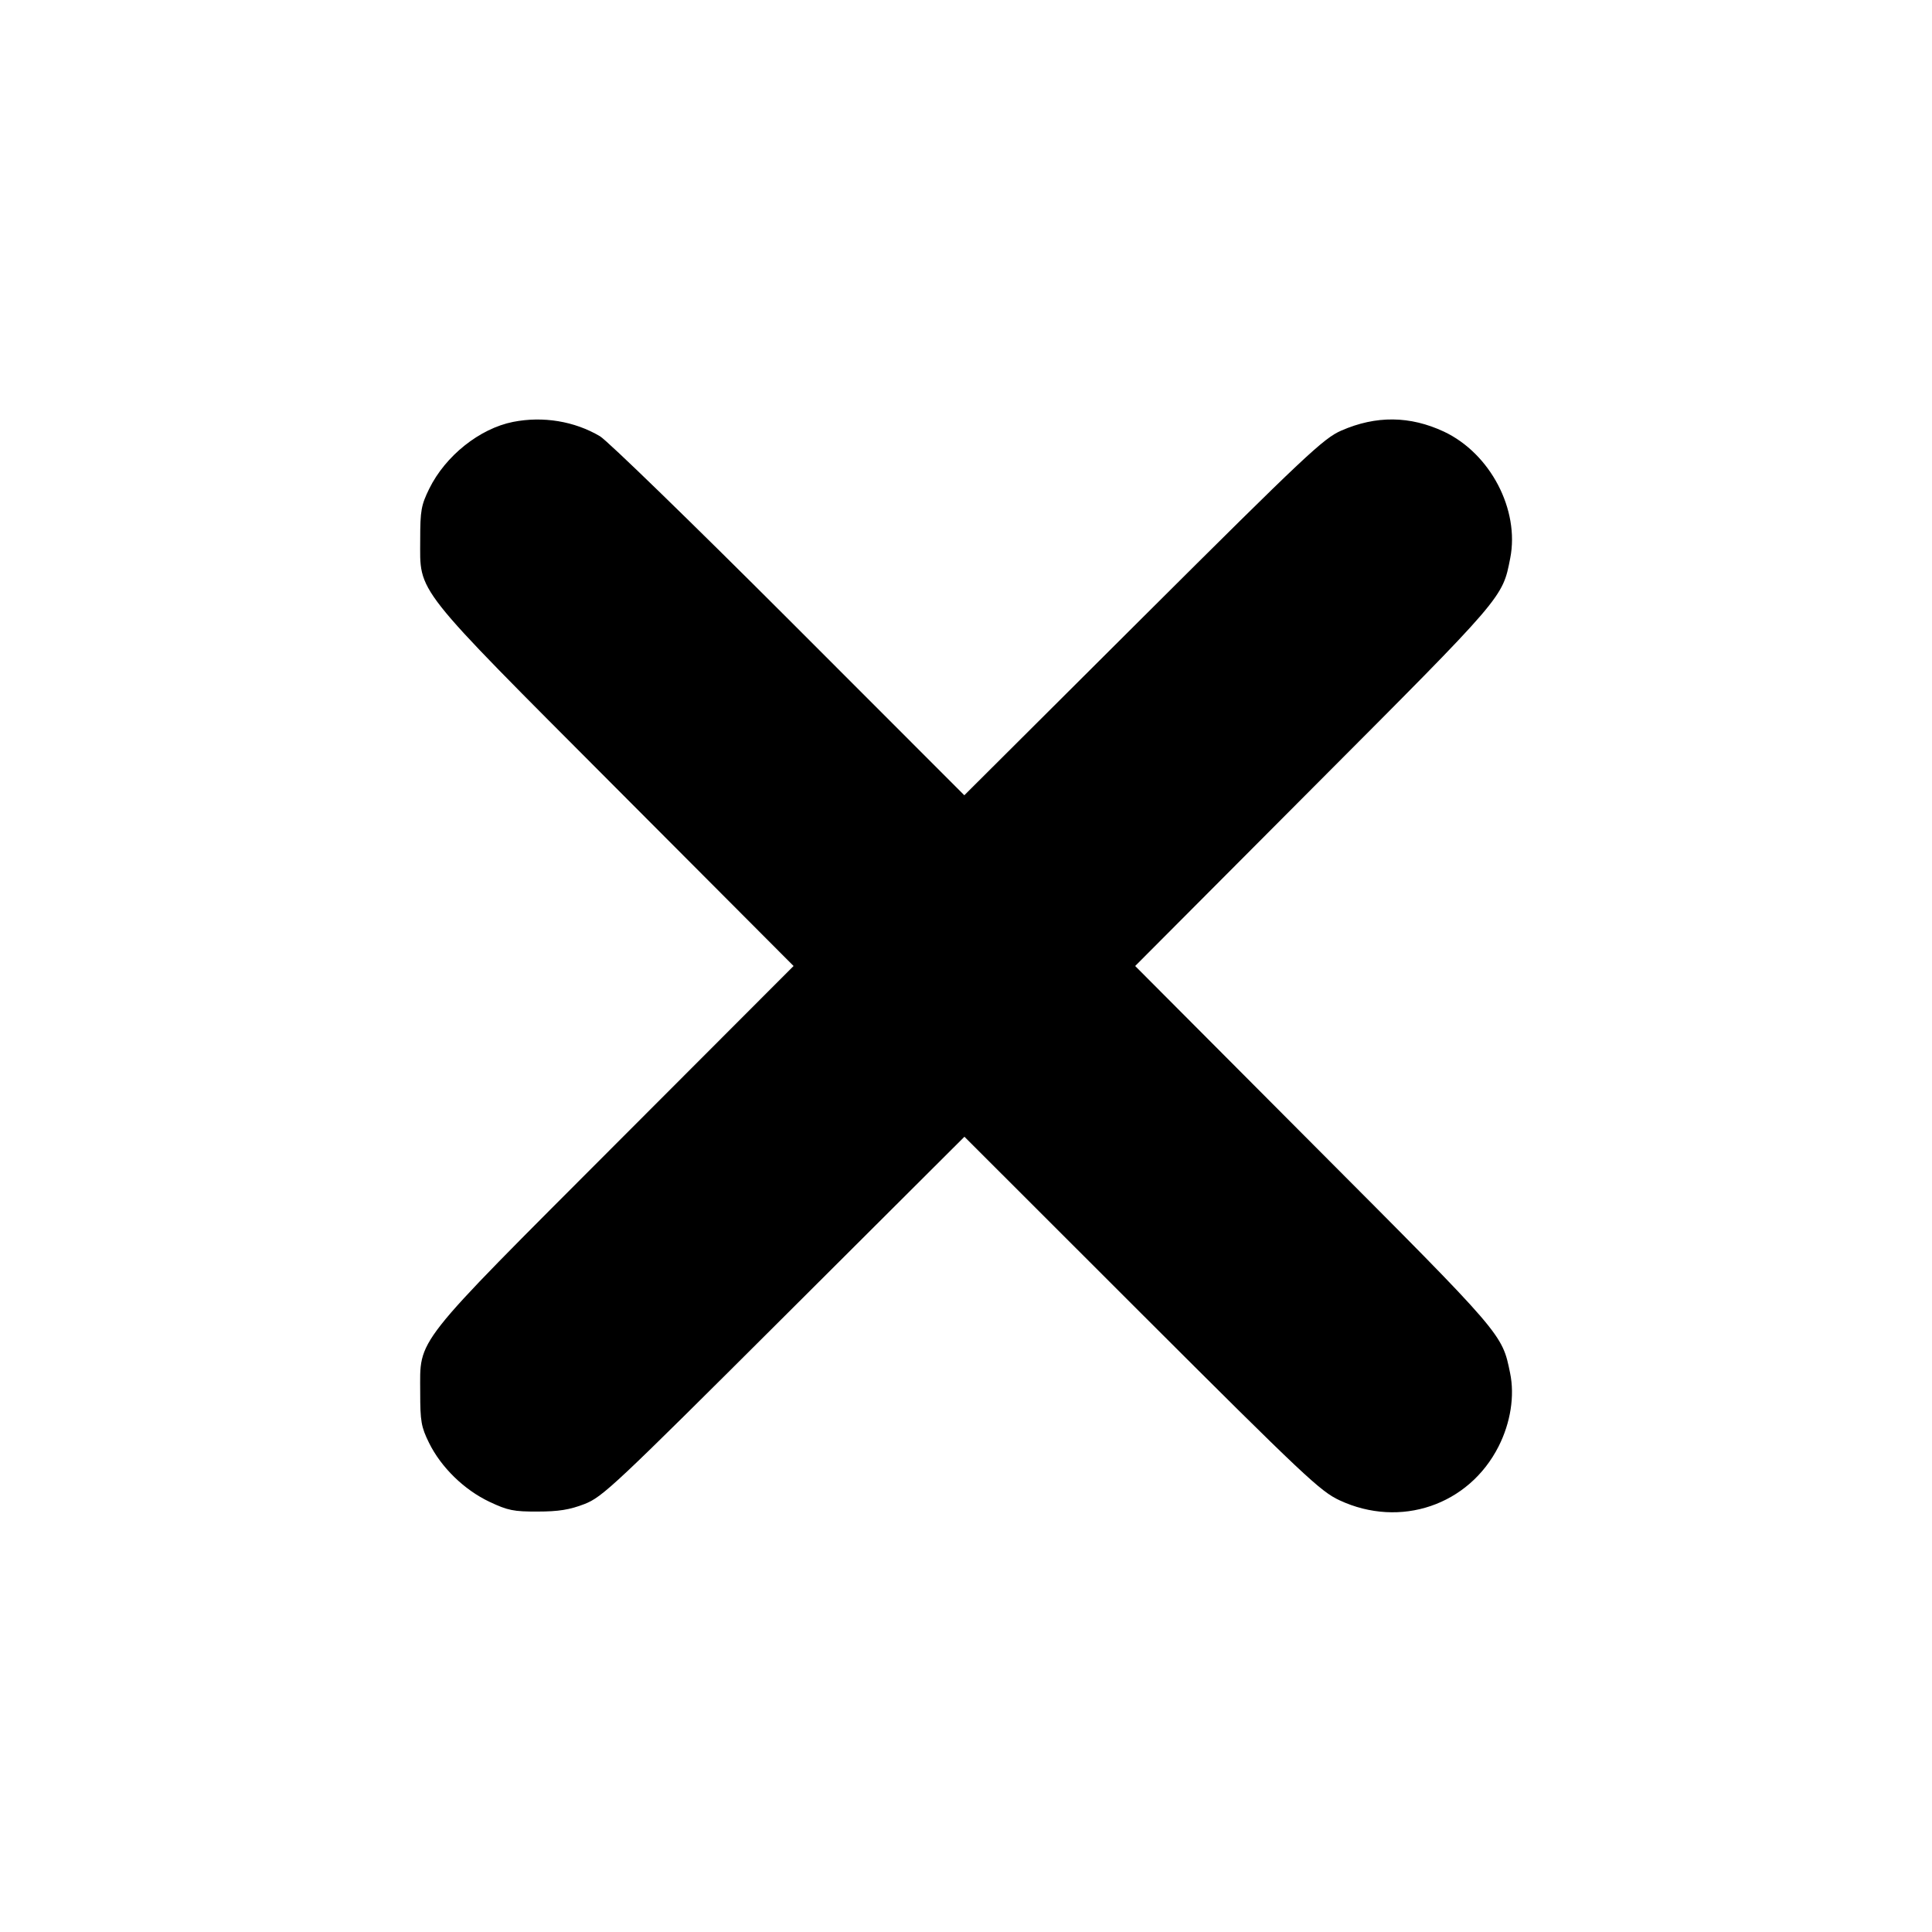 <svg id="icon" height="16" viewBox="0 0 16 16" width="16" xmlns="http://www.w3.org/2000/svg"><path d="M4.249 3.494 C 3.972 3.549,3.689 3.775,3.555 4.047 C 3.488 4.184,3.480 4.228,3.480 4.467 C 3.480 4.919,3.405 4.824,5.103 6.527 L 6.572 8.000 5.101 9.473 C 3.402 11.175,3.480 11.075,3.480 11.533 C 3.480 11.770,3.488 11.817,3.553 11.949 C 3.653 12.152,3.844 12.338,4.053 12.437 C 4.205 12.509,4.255 12.519,4.453 12.518 C 4.626 12.518,4.718 12.503,4.840 12.456 C 4.991 12.397,5.086 12.307,6.493 10.904 L 7.987 9.414 9.453 10.879 C 10.798 12.222,10.934 12.351,11.094 12.425 C 11.596 12.659,12.164 12.466,12.411 11.978 C 12.510 11.782,12.545 11.560,12.506 11.371 C 12.439 11.045,12.456 11.064,10.883 9.487 L 9.401 8.000 10.883 6.513 C 12.462 4.930,12.442 4.953,12.507 4.623 C 12.586 4.221,12.342 3.756,11.959 3.575 C 11.677 3.443,11.396 3.440,11.108 3.566 C 10.961 3.630,10.813 3.769,9.466 5.111 L 7.986 6.586 6.533 5.132 C 5.734 4.333,5.030 3.649,4.969 3.613 C 4.758 3.488,4.497 3.445,4.249 3.494 " fill="currentColor" stroke="none" fill-rule="evenodd"></path></svg>